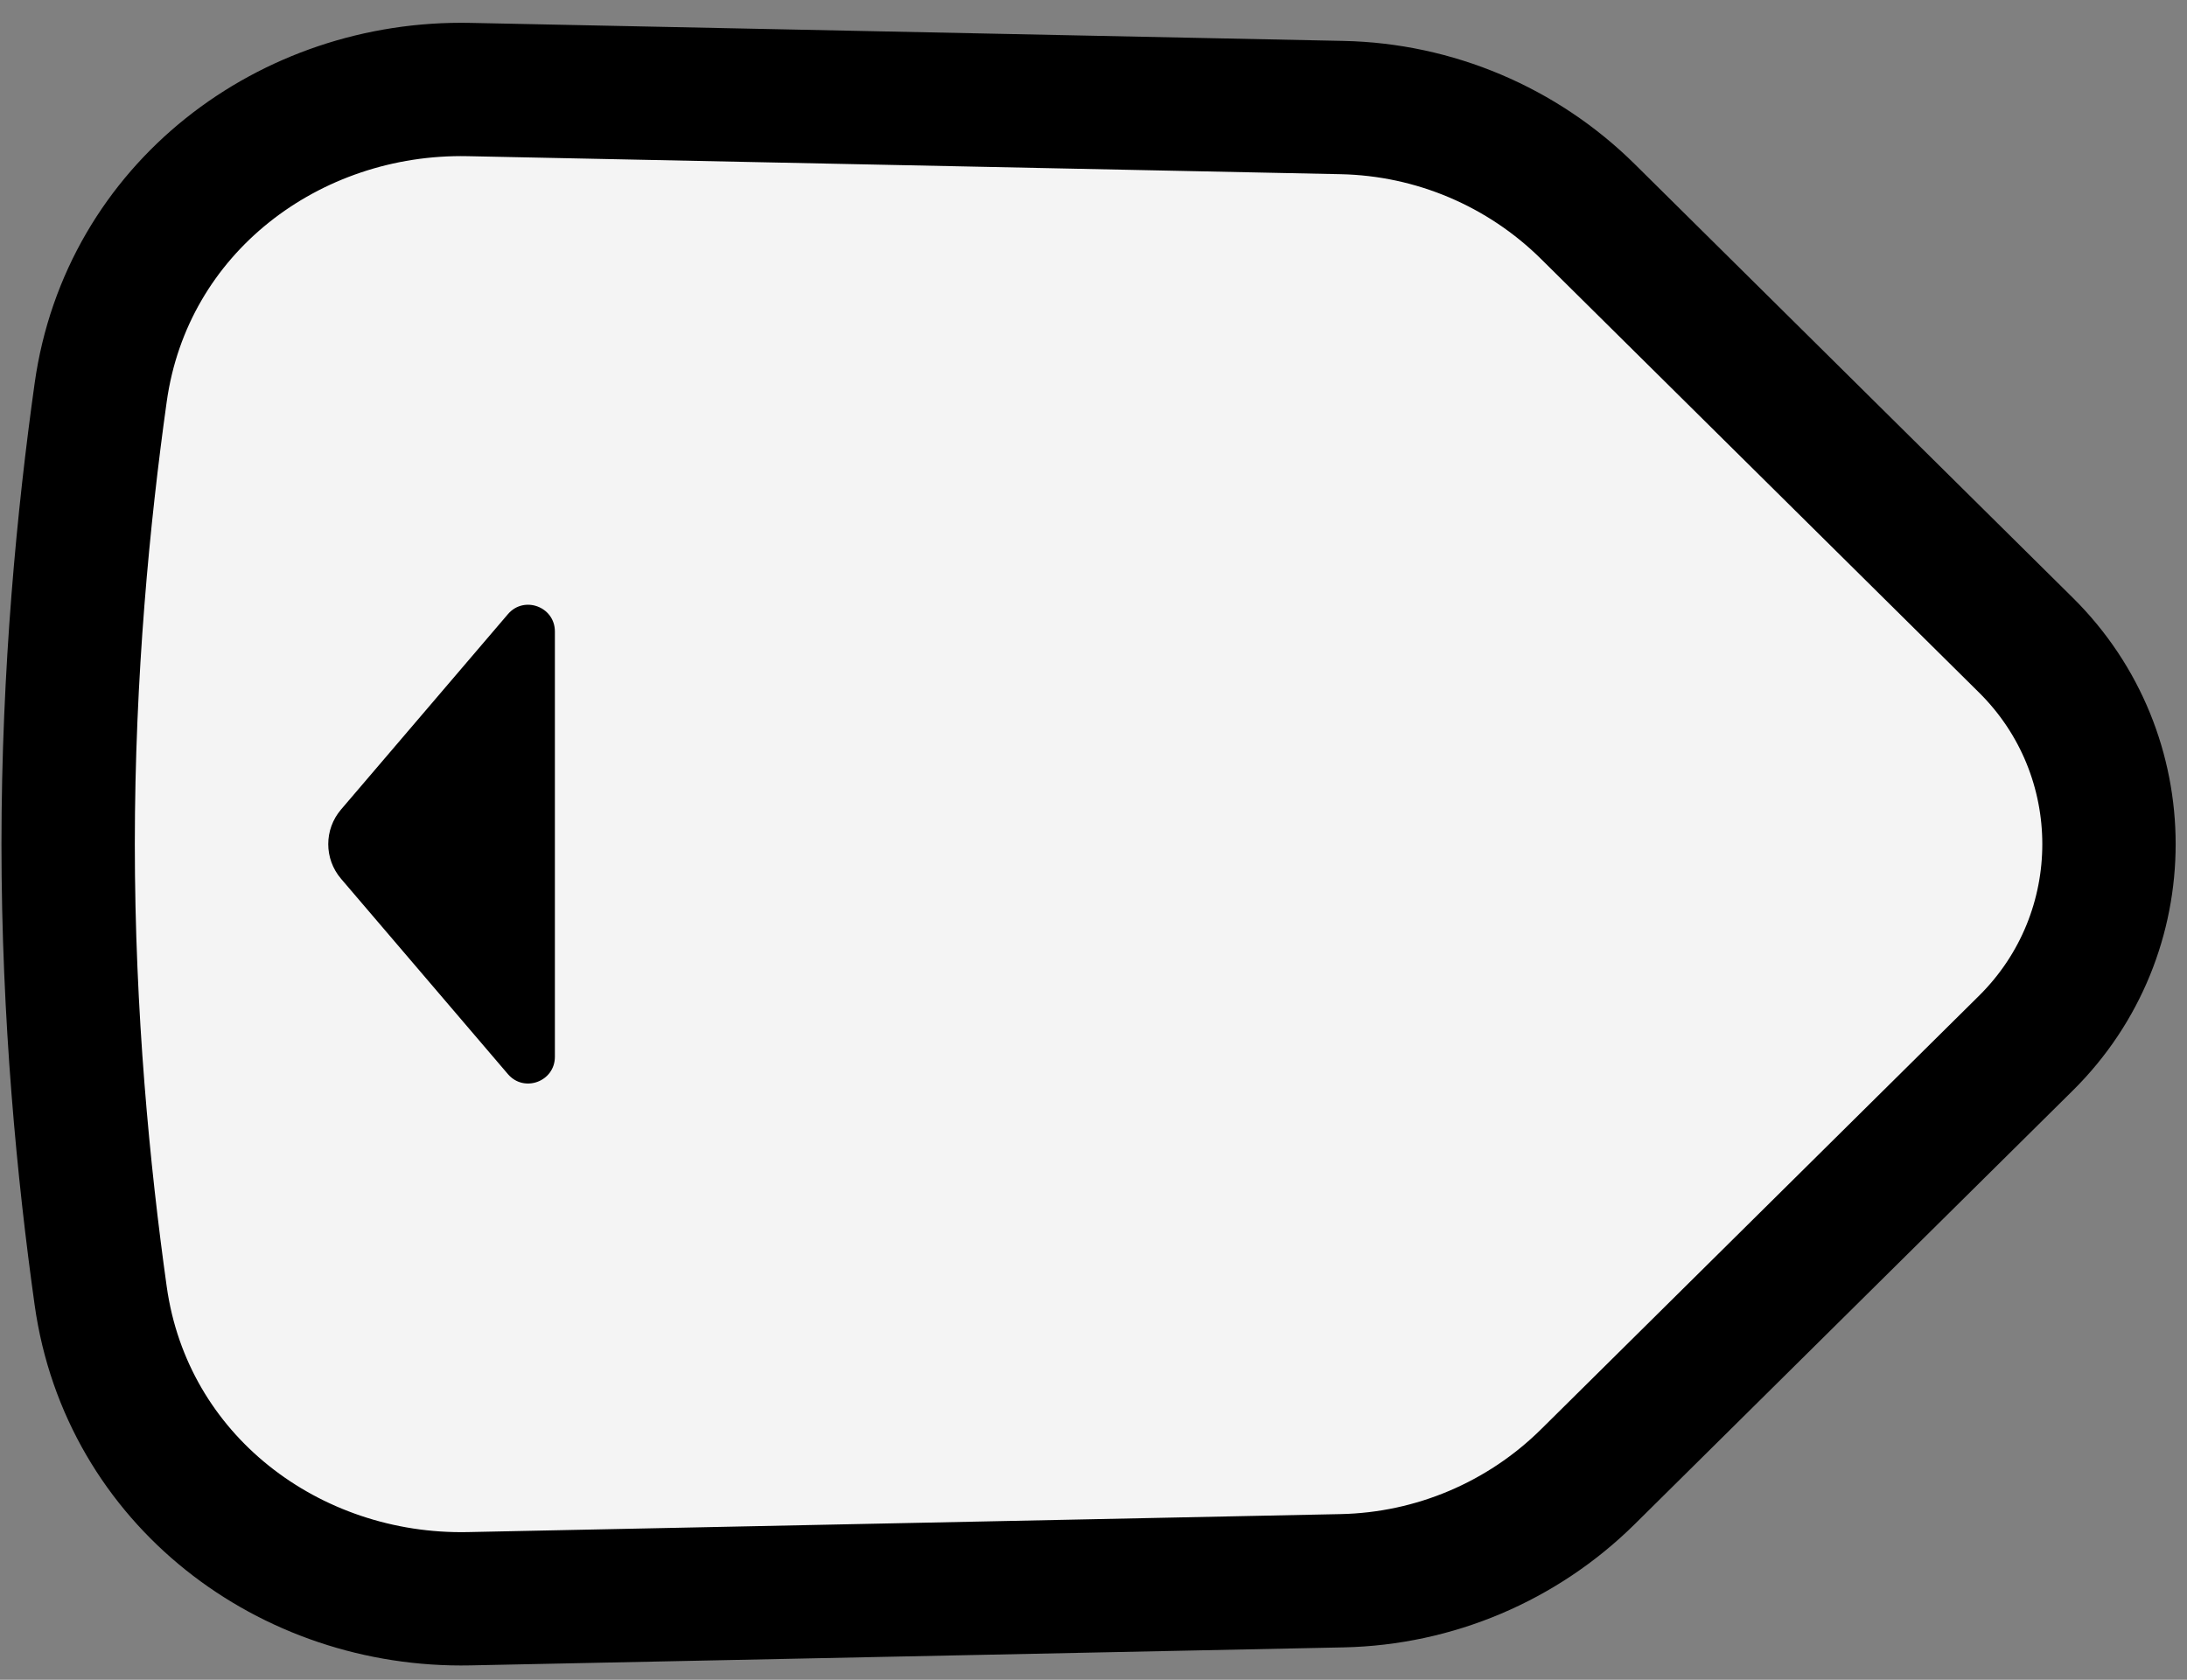 <svg width="82" height="63" viewBox="0 0 82 63" fill="none" xmlns="http://www.w3.org/2000/svg">
<rect x="0" y="0" width="82" height="63" fill="#808080" stroke="none"/>
<path d="M2.555 31.66C2.555 25.214 3.131 19.309 3.775 14.72C4.746 7.794 10.862 3.219 17.591 3.358L50.321 4.034C53.781 4.105 57.081 5.503 59.541 7.938L75.963 24.199C80.112 28.307 80.112 35.012 75.963 39.121L59.541 55.381C57.081 57.816 53.781 59.214 50.321 59.286L17.591 59.961C10.862 60.1 4.746 55.525 3.775 48.599C3.131 44.01 2.555 38.105 2.555 31.66Z" fill="#F4F4F4" stroke="black" stroke-width="5"/>
<path d="M12.787 32.958C12.148 32.21 12.148 31.109 12.787 30.361L19.044 23.034C19.648 22.327 20.805 22.754 20.805 23.683L20.805 39.636C20.805 40.565 19.648 40.992 19.044 40.285L12.787 32.958Z" fill="black"/>
</svg>
